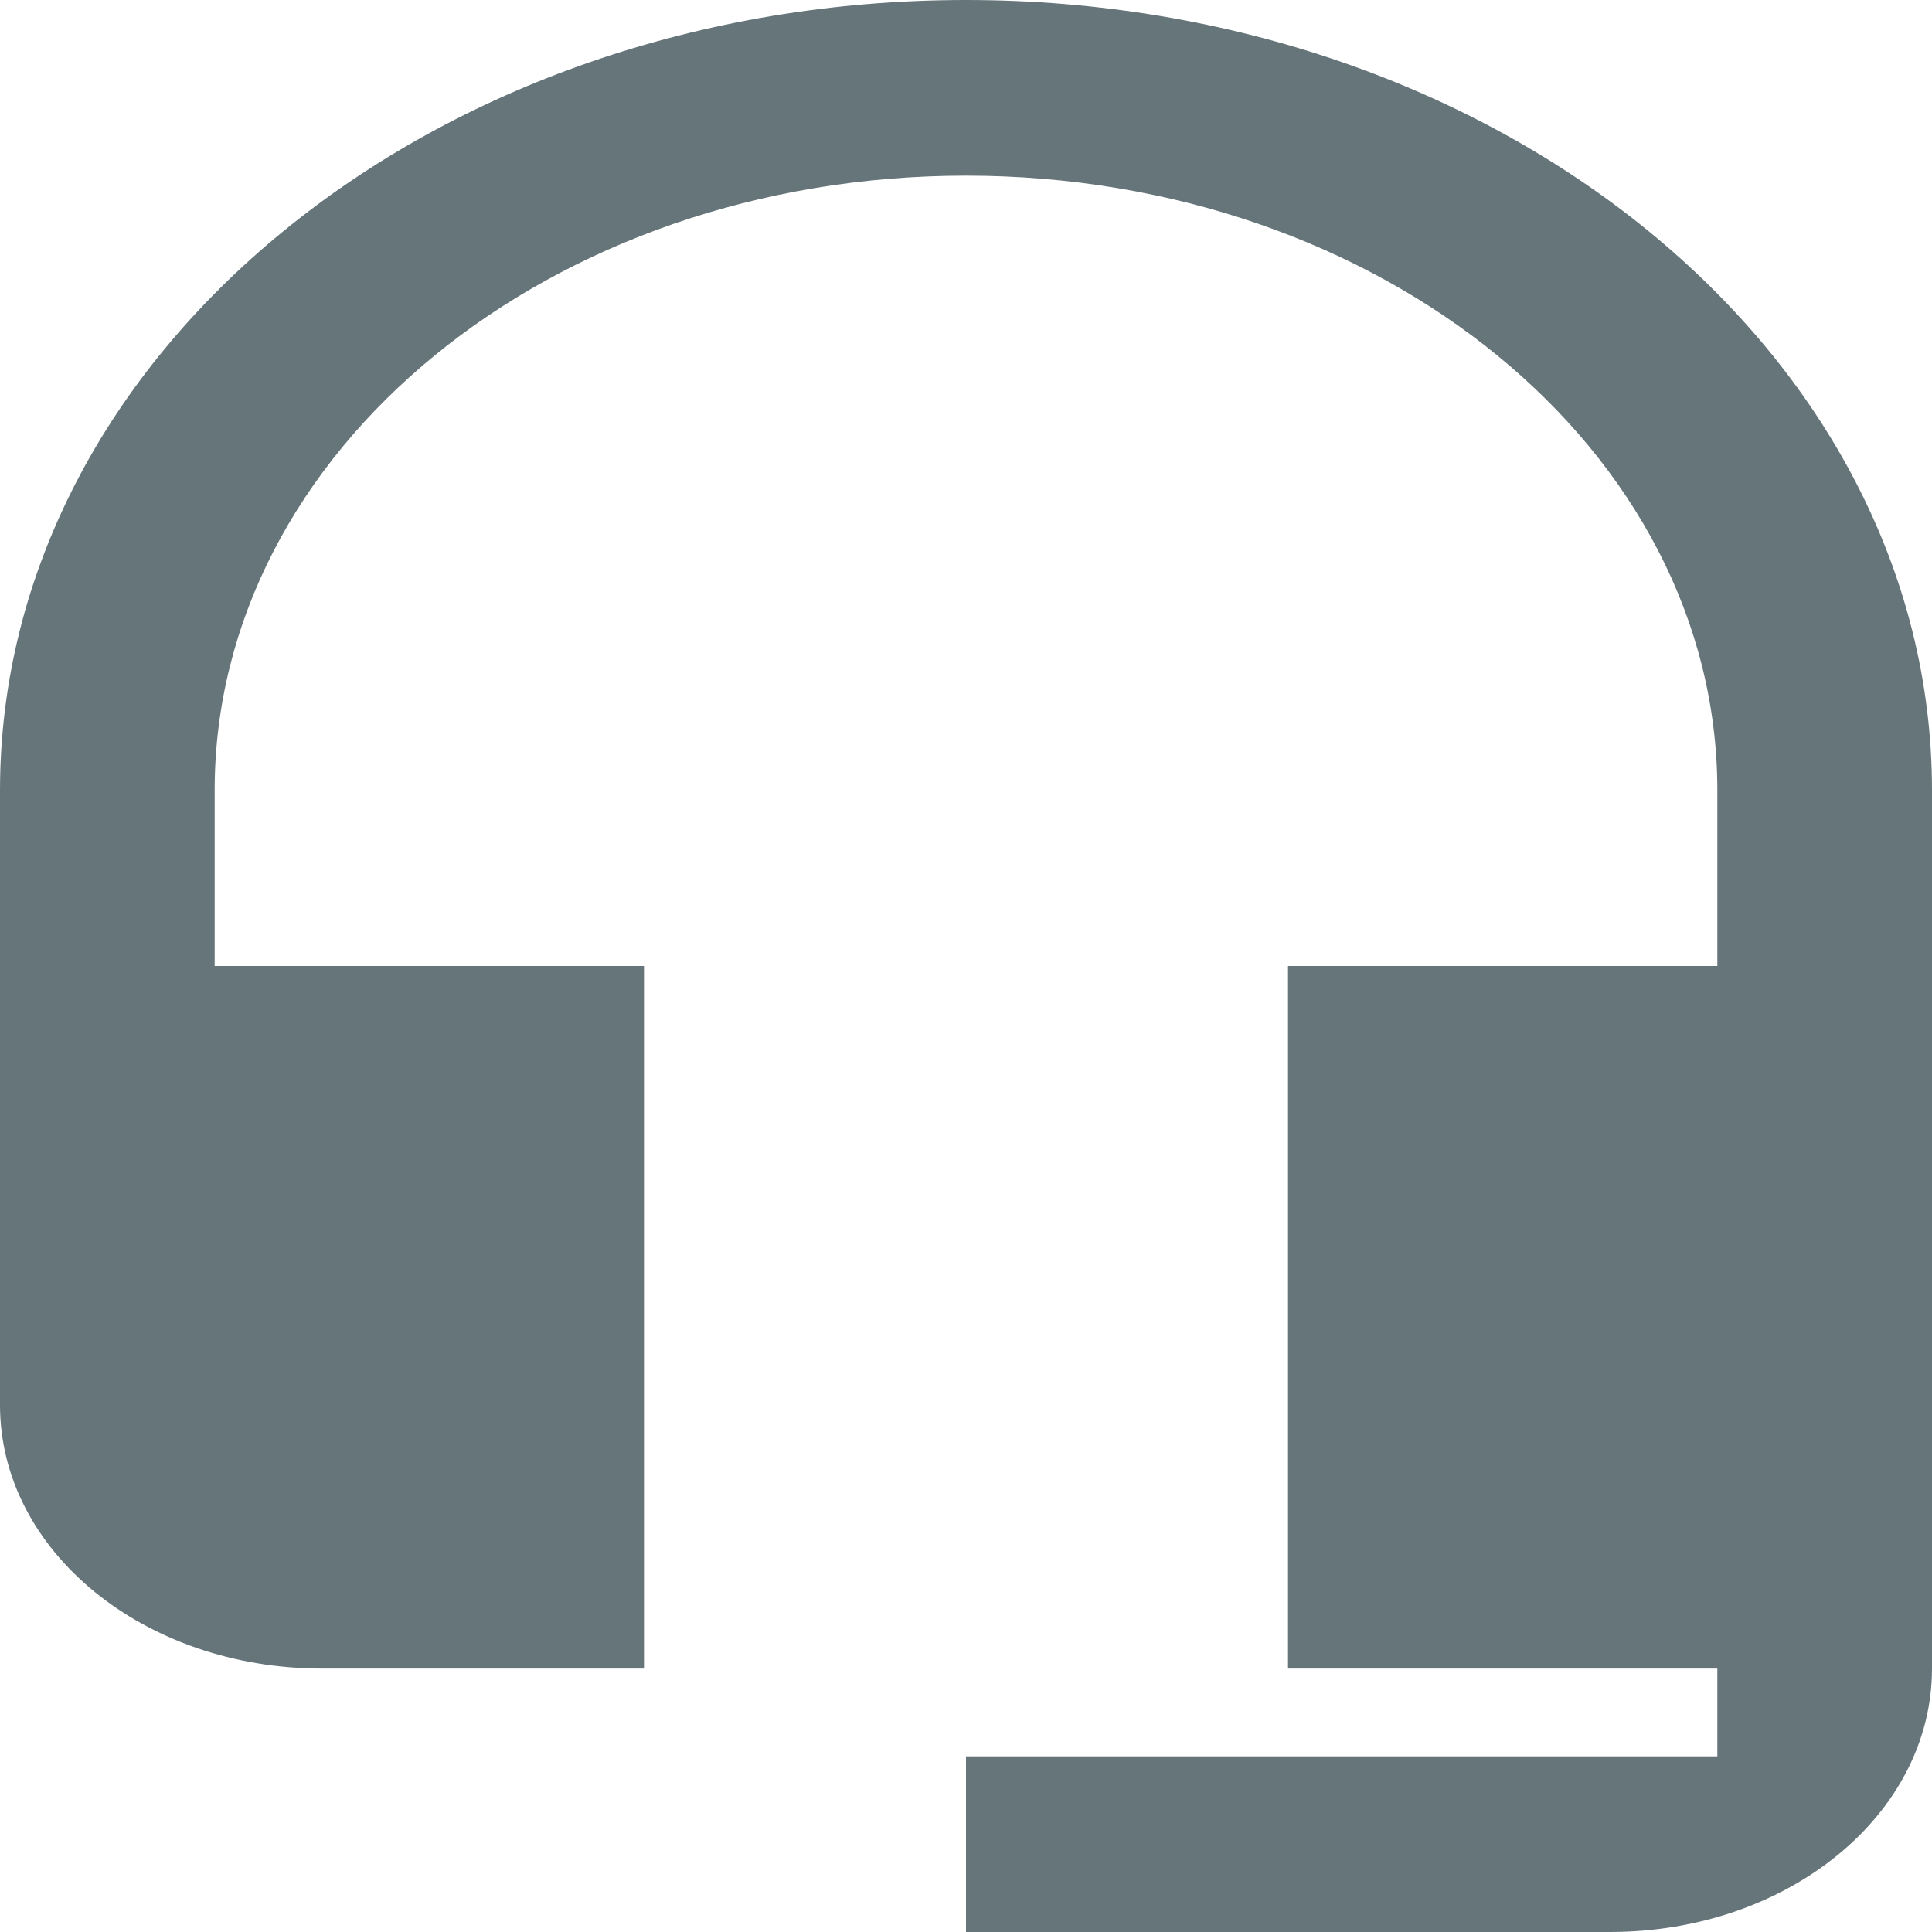 <svg width="48" height="48" viewBox="0 0 48 48" fill="none" xmlns="http://www.w3.org/2000/svg">
<path d="M24 0C10.747 0 0 8.793 0 19.636V34.909C0 38.531 3.573 41.455 8 41.455H16V24H5.333V19.636C5.333 11.193 13.68 4.364 24 4.364C34.32 4.364 42.667 11.193 42.667 19.636V24H32V41.455H42.667V43.636H24V48H40C44.427 48 48 45.076 48 41.455V19.636C48 8.793 37.253 0 24 0Z" fill="#66757A"/>
</svg>
